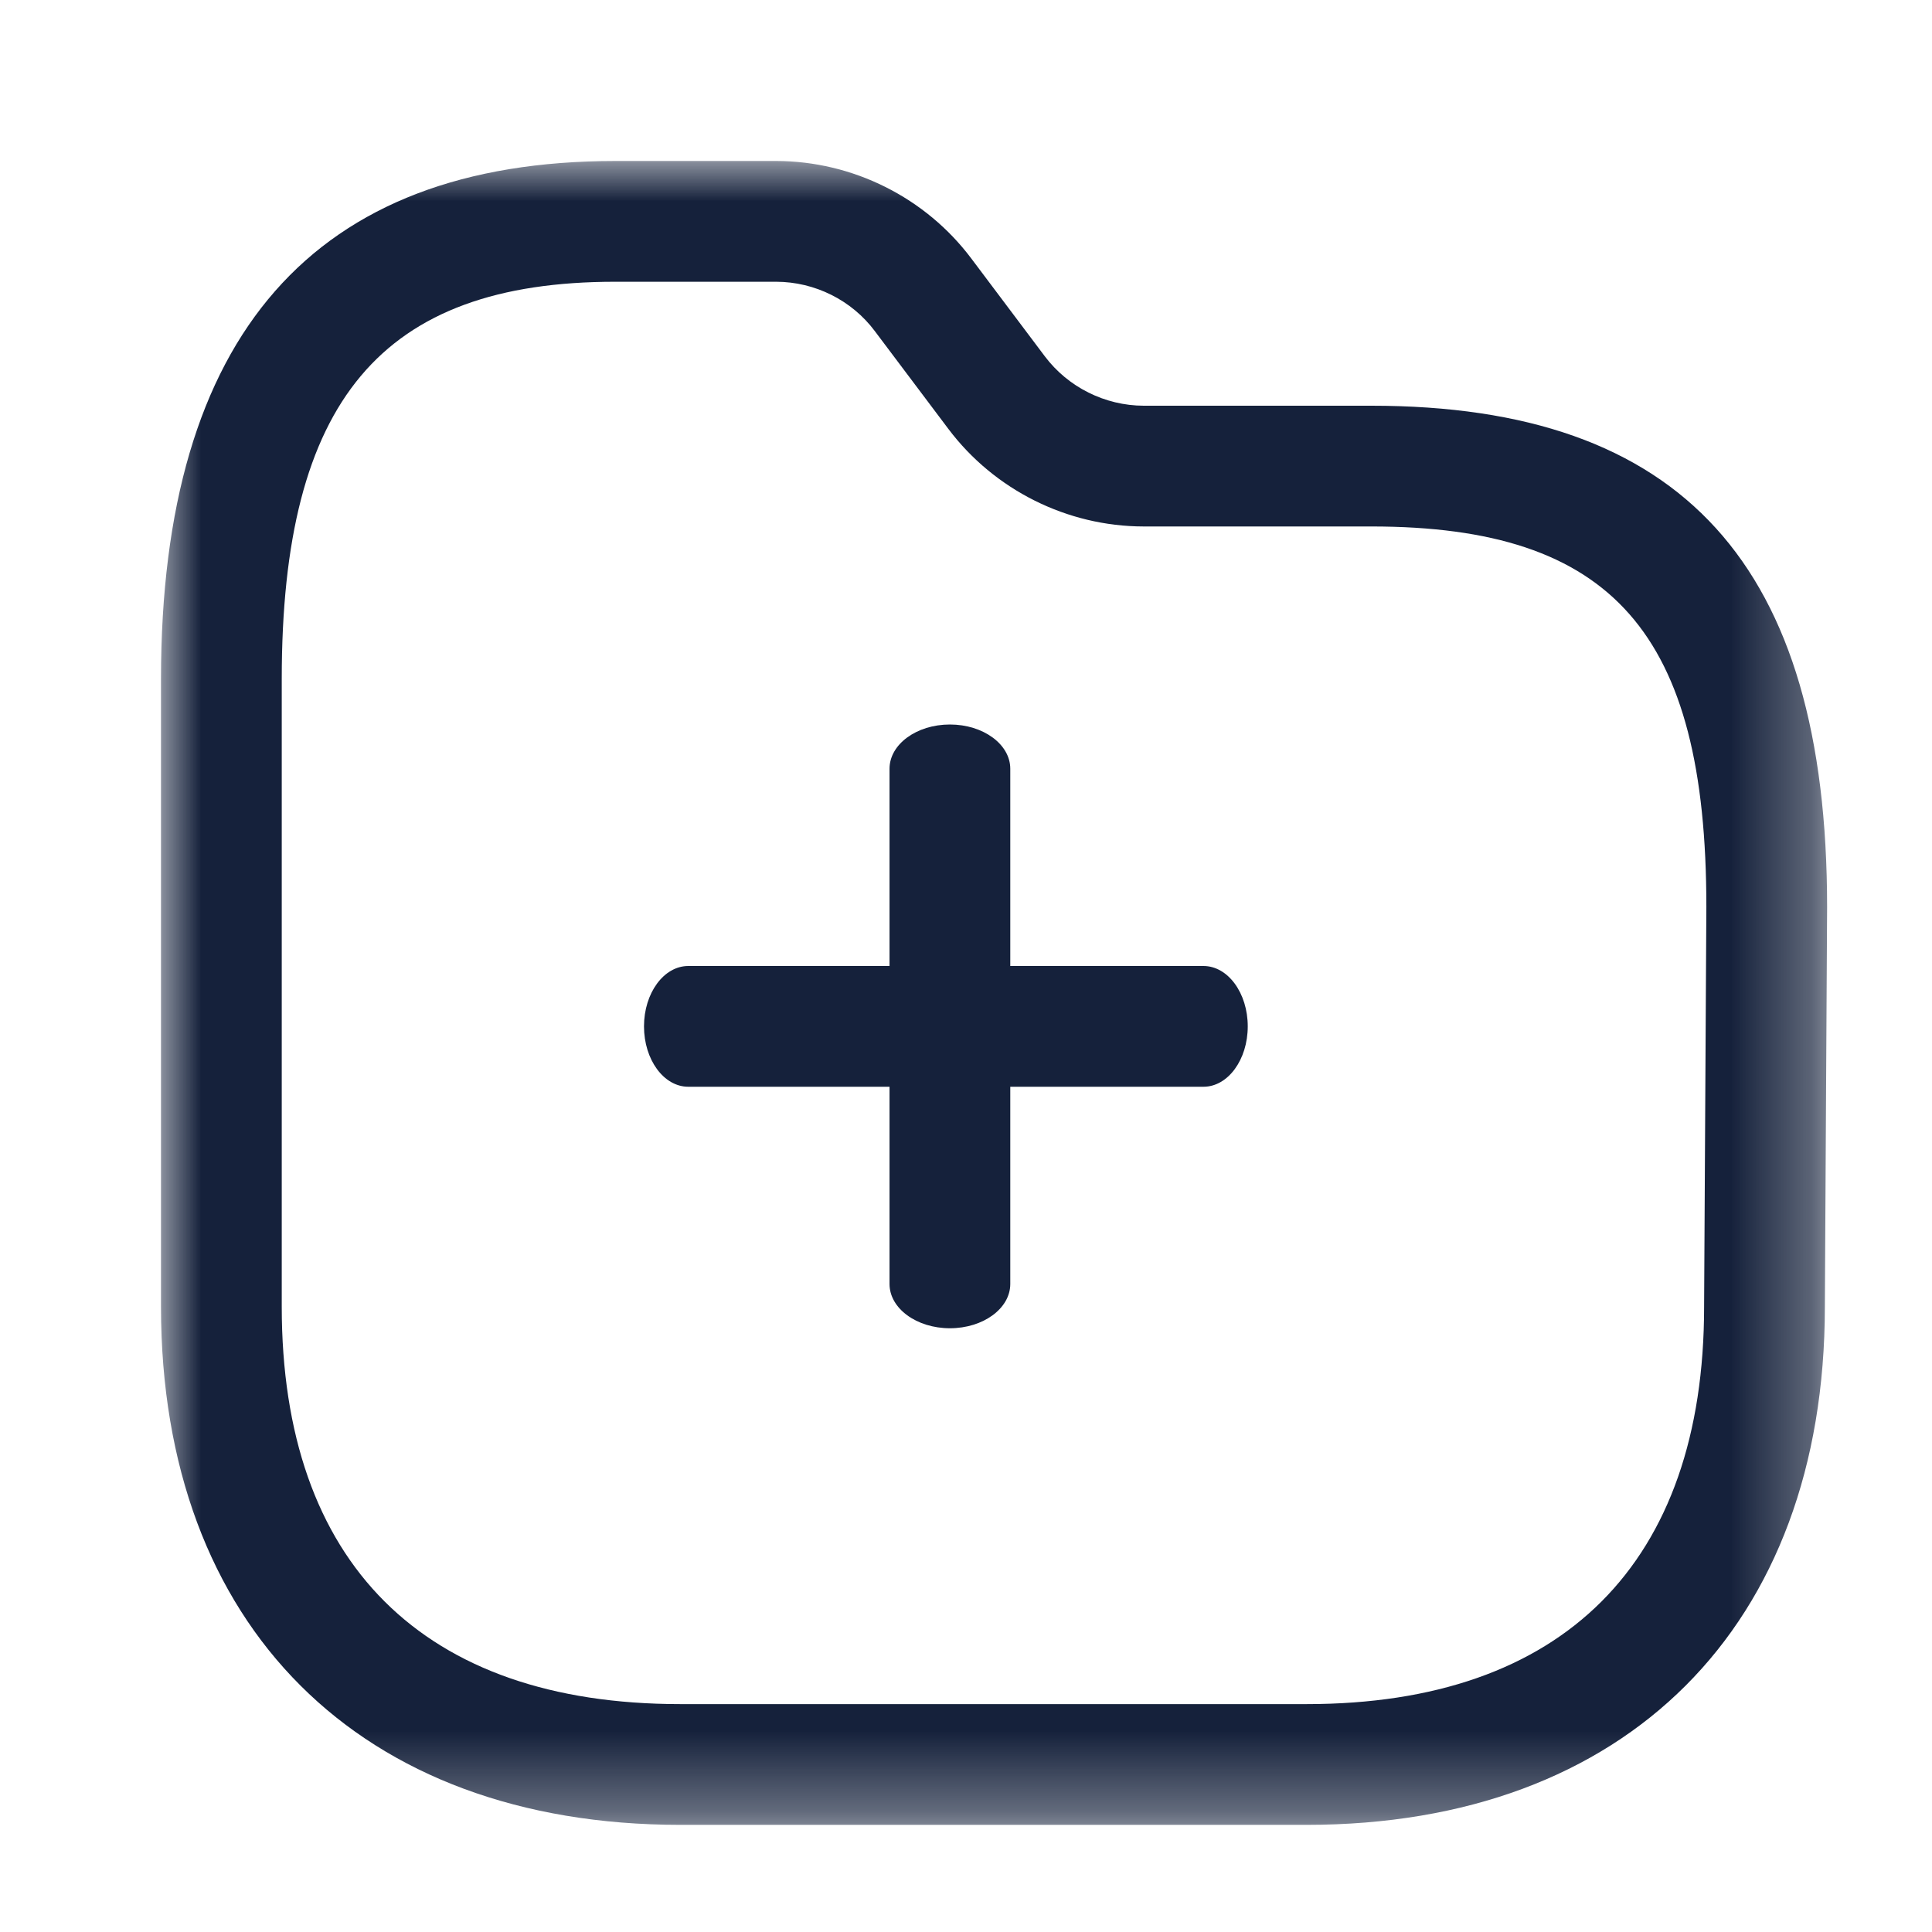 <svg width="24" height="24" viewBox="0 0 24 24" fill="none" xmlns="http://www.w3.org/2000/svg">
<mask id="mask0_1050_9152" style="mask-type:alpha" maskUnits="userSpaceOnUse" x="2" y="2" width="21" height="21">
<path fill-rule="evenodd" clip-rule="evenodd" d="M2 2H22.697V22.669H2V2Z" fill="white"/>
</mask>
<g mask="url(#mask0_1050_9152)">
<path fill-rule="evenodd" clip-rule="evenodd" d="M7.643 3.5C4.739 3.5 3.5 4.976 3.5 8.433V16.232C3.5 19.416 5.258 21.169 8.45 21.169H16.232C19.416 21.169 21.169 19.416 21.169 16.232V16.229L21.197 11.264C21.197 7.865 20.031 6.54 17.036 6.54H14.206C13.257 6.539 12.351 6.086 11.781 5.328L10.868 4.114C10.581 3.729 10.122 3.501 9.642 3.5H7.643ZM16.232 22.669H8.45C4.472 22.669 2 20.202 2 16.232V8.433C2 4.164 3.899 2 7.643 2H9.643C10.594 2.001 11.5 2.455 12.068 3.214L12.979 4.426C13.268 4.81 13.727 5.039 14.207 5.04H17.036C20.898 5.04 22.697 7.019 22.697 11.268L22.669 16.235C22.668 20.203 20.202 22.669 16.232 22.669Z" fill="#15213B"/>
</g>
<path fill-rule="evenodd" clip-rule="evenodd" d="M14.95 13.5H8.55C8.246 13.5 8 13.164 8 12.75C8 12.336 8.246 12 8.55 12H14.95C15.254 12 15.5 12.336 15.5 12.75C15.5 13.164 15.254 13.5 14.95 13.5Z" fill="#15213B"/>
<path fill-rule="evenodd" clip-rule="evenodd" d="M12.55 9.55L12.55 15.95C12.55 16.254 12.214 16.5 11.8 16.5C11.386 16.5 11.05 16.254 11.05 15.95L11.05 9.55C11.05 9.246 11.386 9 11.8 9C12.214 9 12.55 9.246 12.55 9.55Z" fill="#15213B"/>
</svg>
